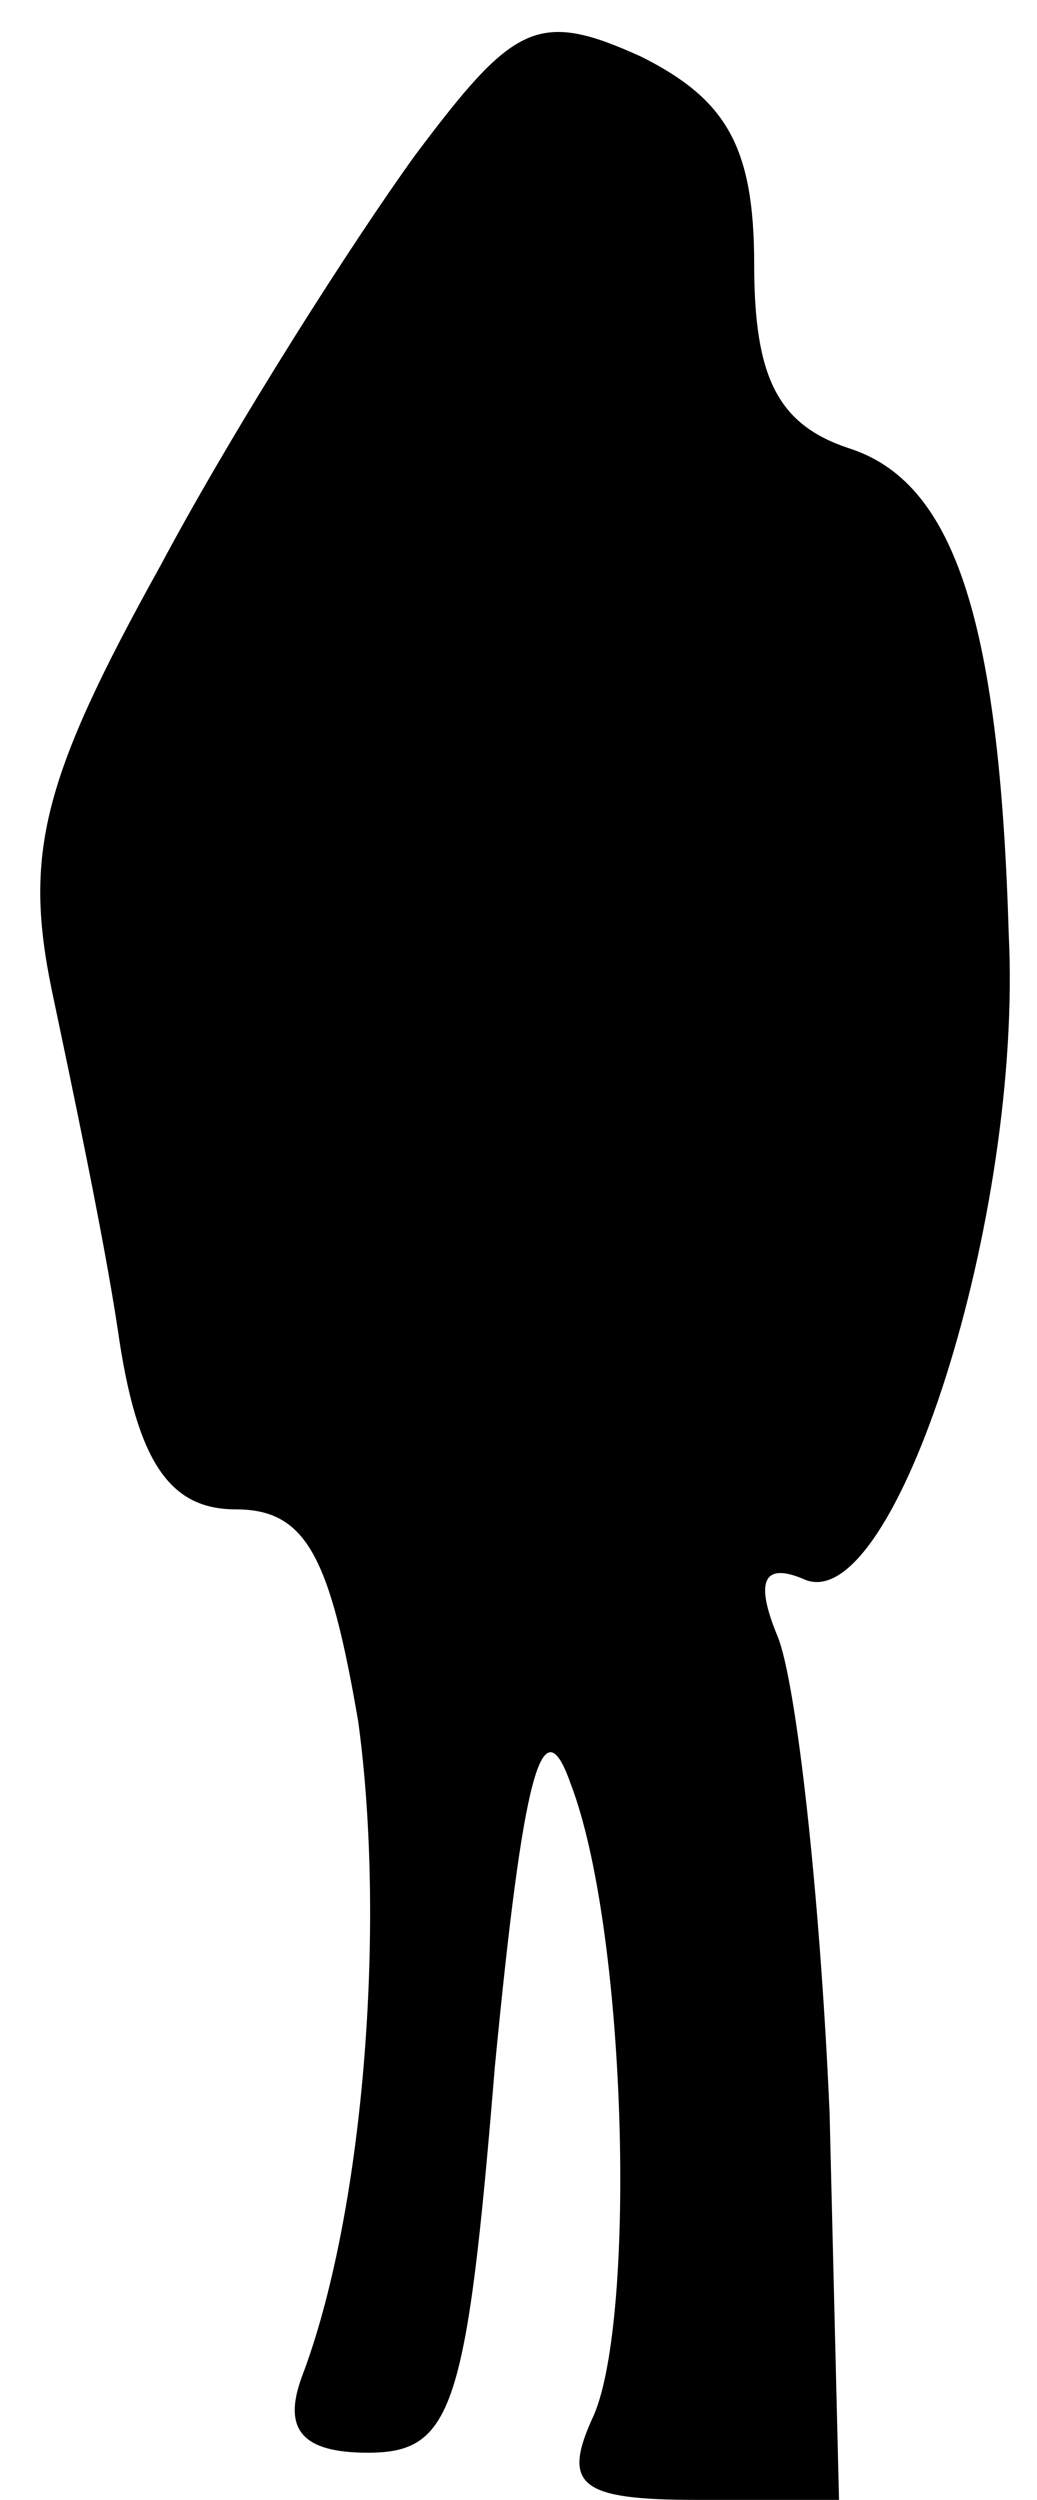 <?xml version="1.0" standalone="no"?>
<!DOCTYPE svg PUBLIC "-//W3C//DTD SVG 20010904//EN"
 "http://www.w3.org/TR/2001/REC-SVG-20010904/DTD/svg10.dtd">
<svg version="1.0" xmlns="http://www.w3.org/2000/svg"
 width="22pt" height="53pt" viewBox="0 0 22 53"
 preserveAspectRatio="xMidYMid meet">
<g transform="translate(0,53) scale(0.1,-0.1)"
fill="#000000" stroke="none">
<path fill="#000000" stroke="none" d="M88 497 c-13 -18 -38 -57 -54 -87 -25
-45 -29 -61 -23 -90 4 -19 11 -52 14 -72 4 -28 11 -38 25 -38 15 0 20 -10 26
-45 6 -44 1 -105 -12 -139 -4 -11 0 -16 14 -16 18 0 21 9 27 82 6 62 10 77 16
60 12 -31 14 -113 5 -134 -7 -15 -3 -18 22 -18 l30 0 -2 82 c-2 46 -7 91 -11
101 -5 12 -3 16 6 12 19 -7 46 77 43 137 -2 68 -12 96 -34 103 -15 5 -20 15
-20 39 0 25 -6 35 -24 44 -22 10 -27 7 -48 -21z"/>
</g>
</svg>
